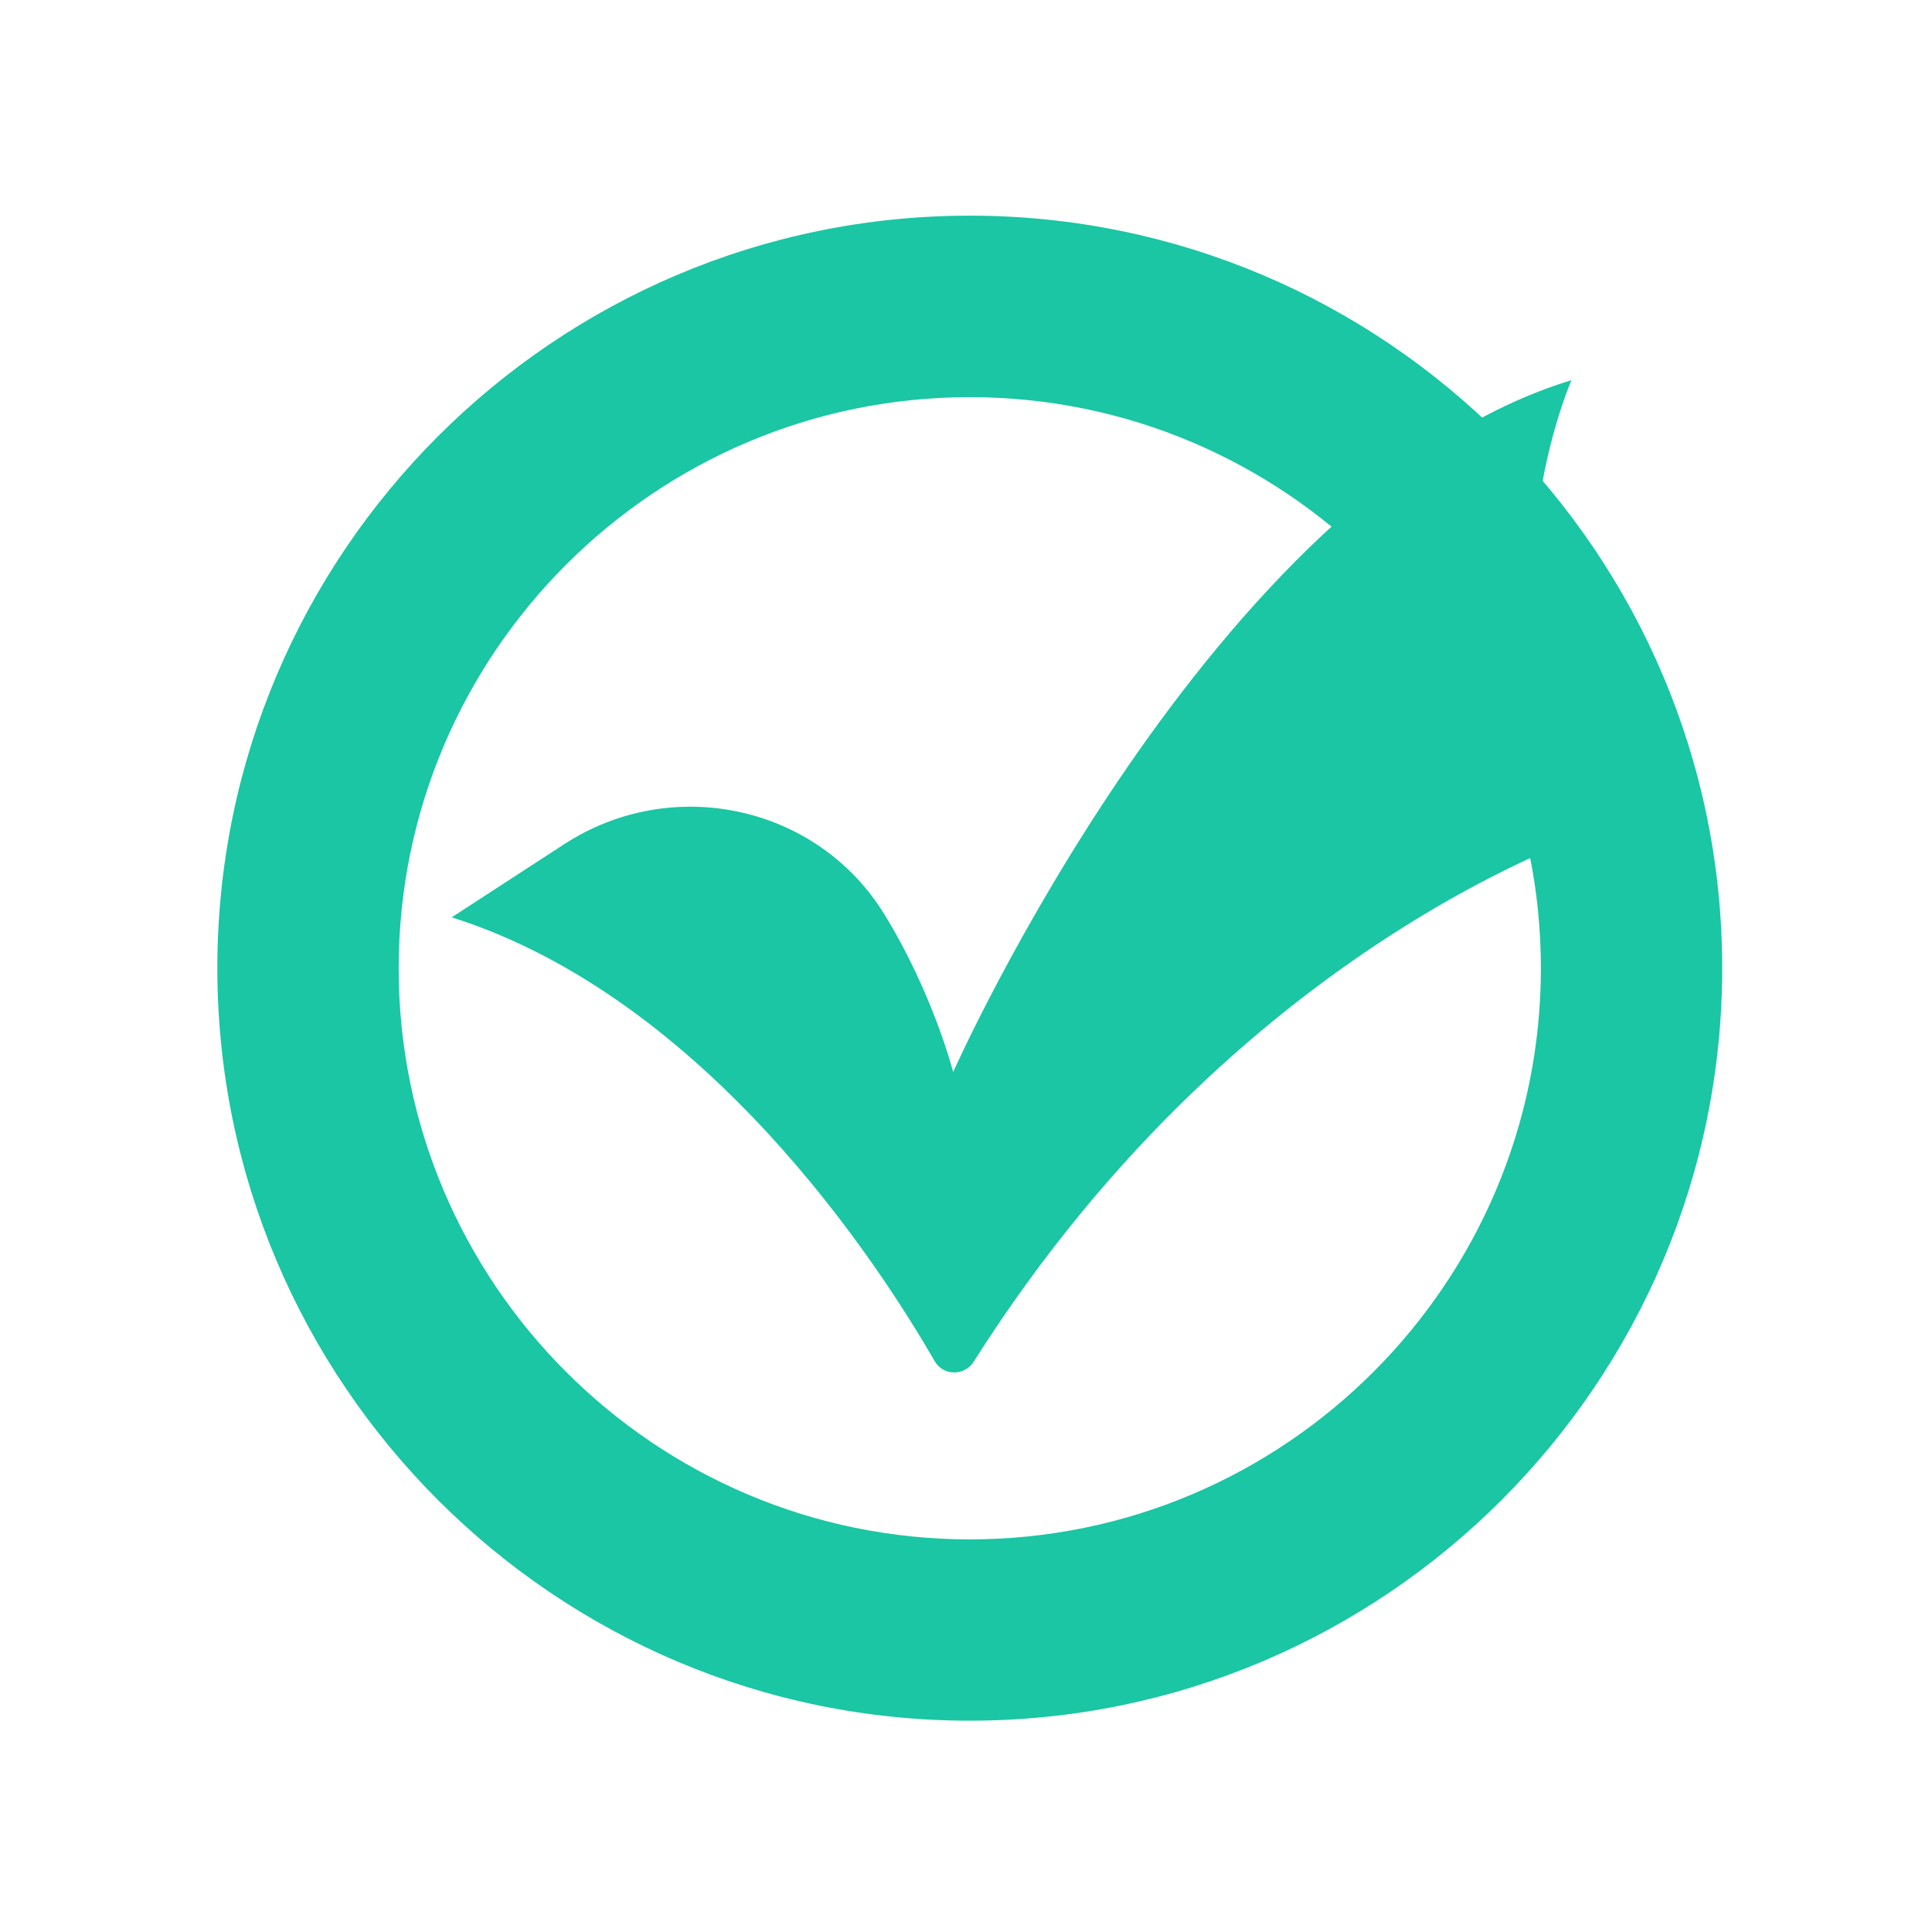 <?xml version="1.0" standalone="no"?><!DOCTYPE svg PUBLIC "-//W3C//DTD SVG 1.1//EN" "http://www.w3.org/Graphics/SVG/1.1/DTD/svg11.dtd"><svg t="1562404356370" class="icon" viewBox="0 0 1024 1024" version="1.1" xmlns="http://www.w3.org/2000/svg" p-id="2217" xmlns:xlink="http://www.w3.org/1999/xlink" width="32" height="32"><defs><style type="text/css"></style></defs><path d="M514 912c-219.9 0-398.8-178.9-398.8-398.9 0-219.9 178.9-398.8 398.8-398.8s398.8 178.9 398.8 398.8c0 220-178.9 398.9-398.8 398.9z m0-701.5c-166.9 0-302.7 135.8-302.7 302.7S347.1 815.9 514 815.9c166.9 0 302.7-135.8 302.7-302.7S680.9 210.5 514 210.5z" fill="#1ac6a4" p-id="2218"></path><path d="M239.4 486.2l59.7-38.8c57.1-37.1 134.1-20.7 169.7 37.3 25.8 41.9 36.4 83.5 36.4 83.5s137.1-308.8 327.7-366.7c0 0-59.5 135.9 27.3 234 0 0-197.8 55.1-344.1 286.2-4.9 7.8-16.3 7.6-20.8-0.4-29.1-50.5-120.7-192.4-255.9-235.1z" fill="#1ac6a4" p-id="2219"></path></svg>